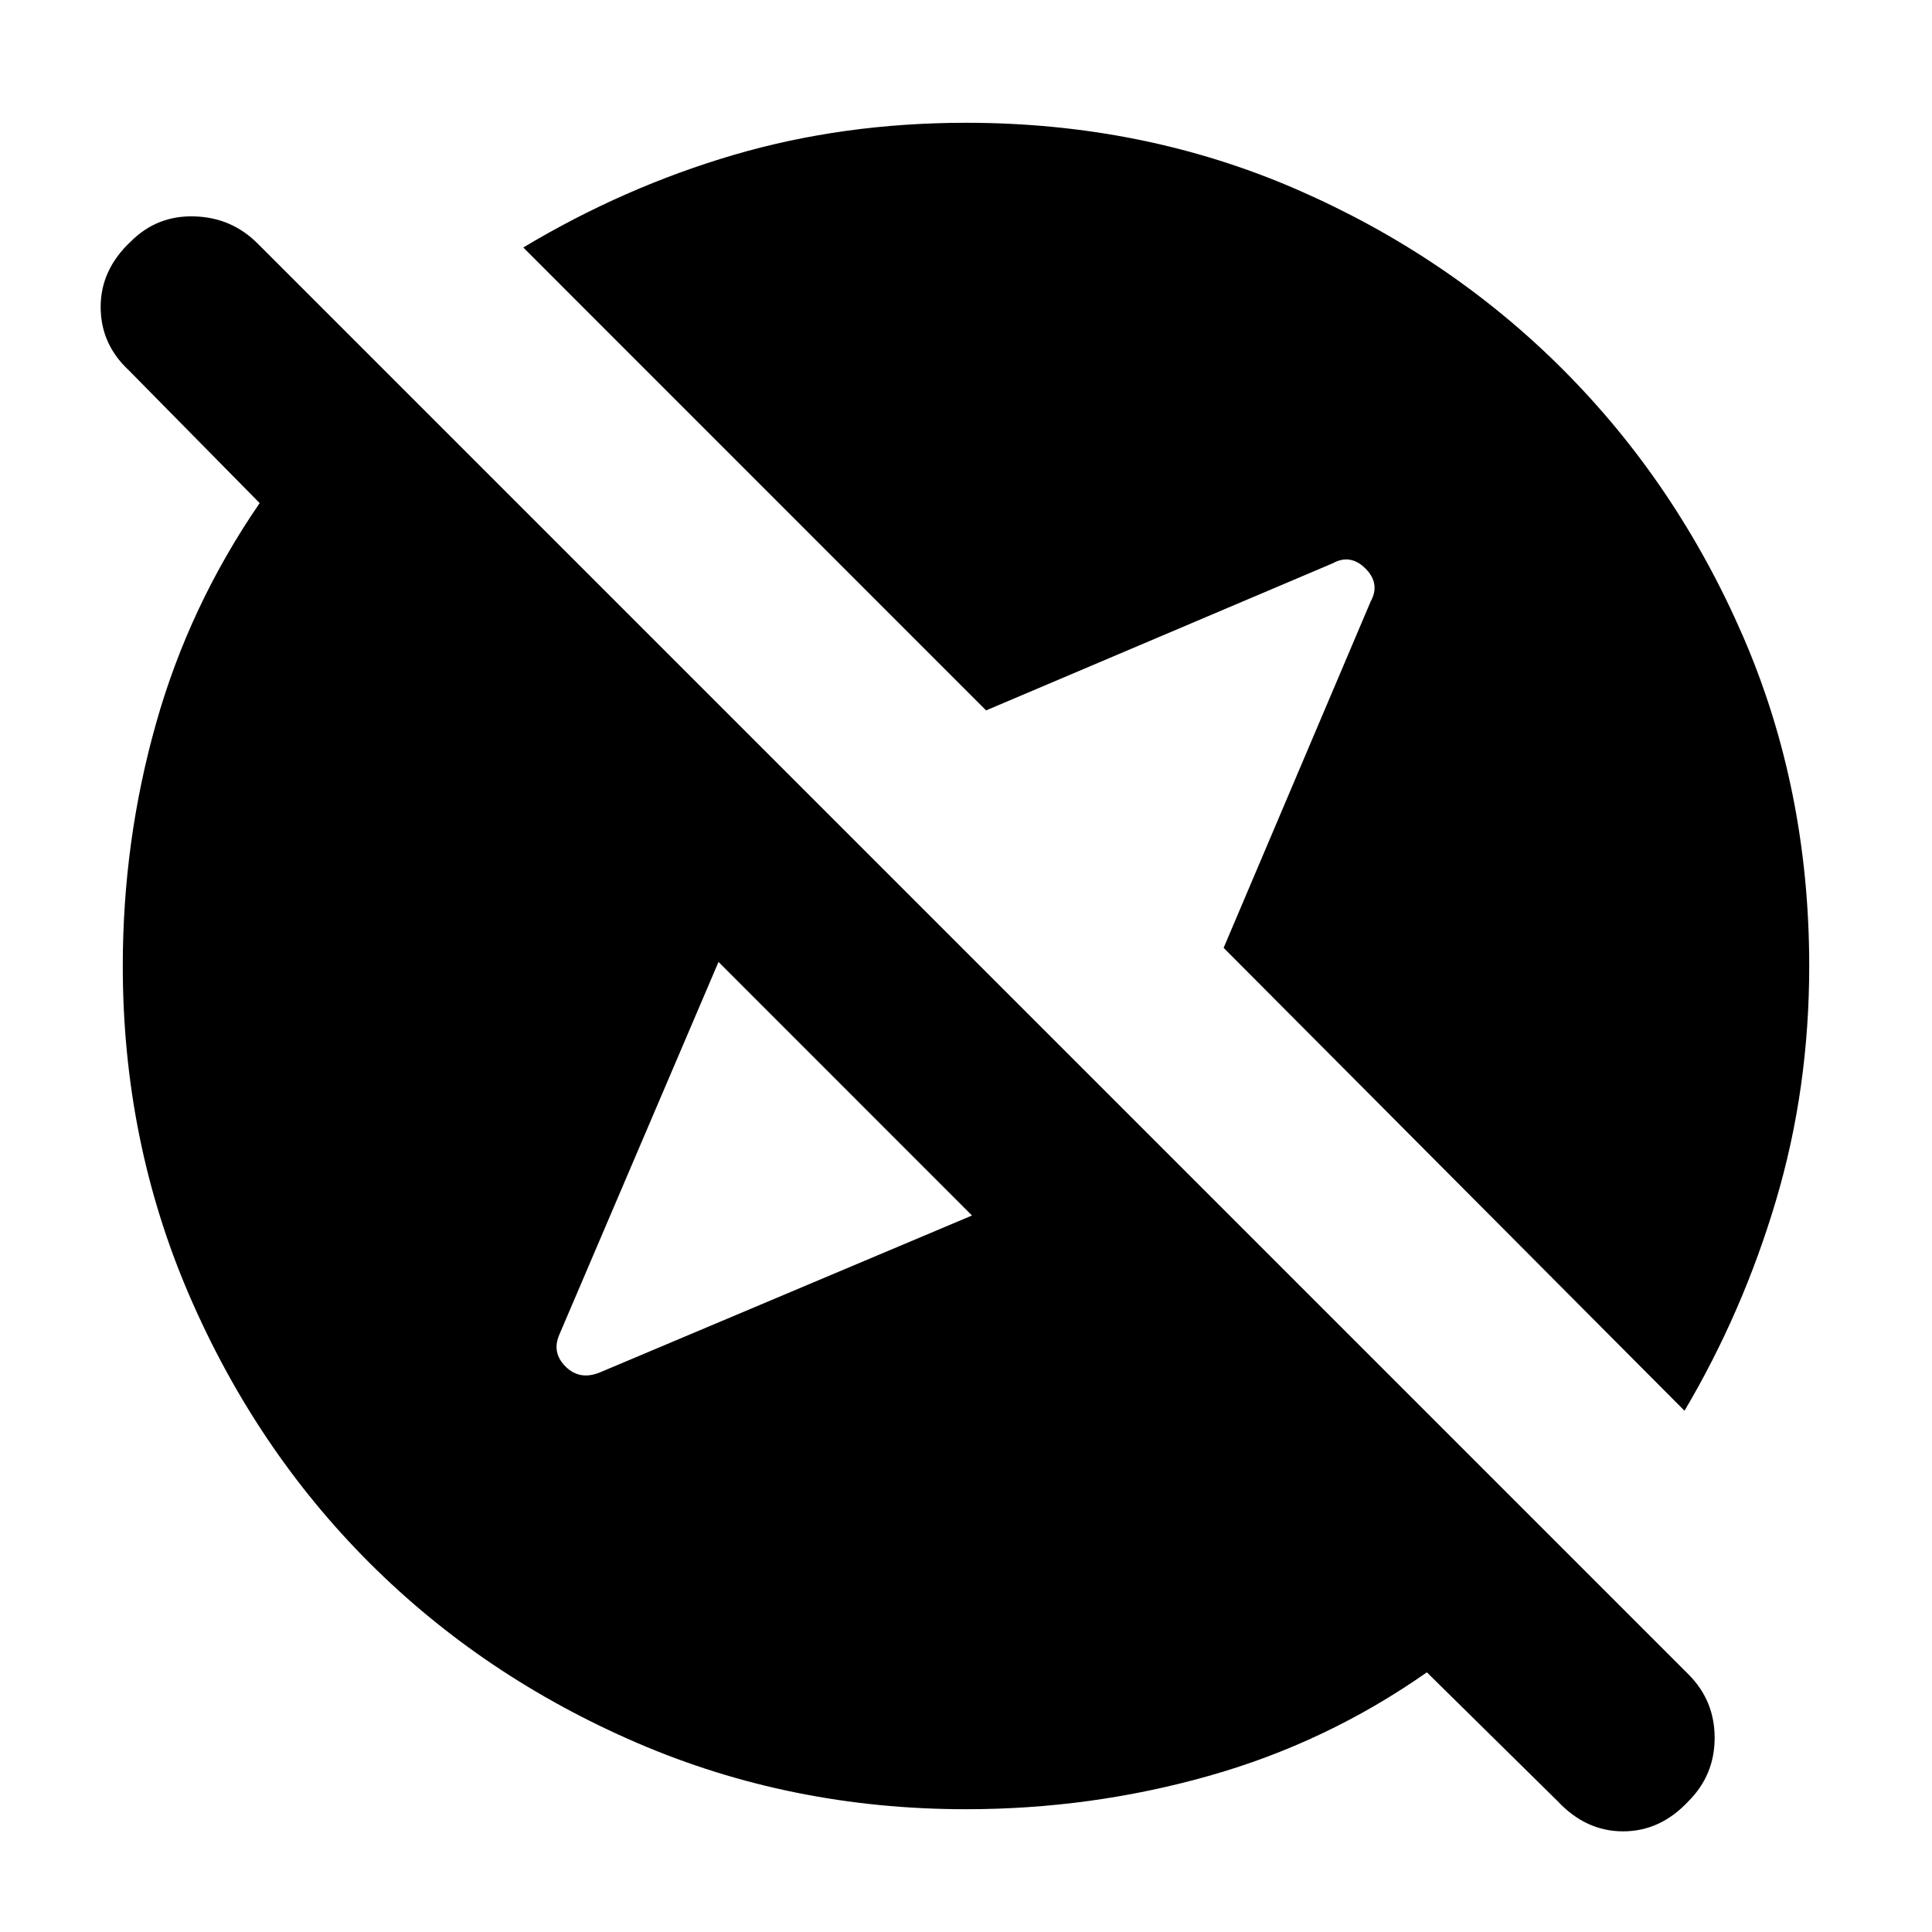 <svg xmlns="http://www.w3.org/2000/svg" height="20" width="20"><path d="M17.479 18.646Q17.188 18.958 16.802 18.958Q16.417 18.958 16.125 18.646L14.771 17.312Q13.729 18.042 12.51 18.385Q11.292 18.729 10 18.729Q8.188 18.729 6.594 18.042Q5 17.354 3.823 16.177Q2.646 15 1.958 13.406Q1.271 11.812 1.271 10Q1.271 8.708 1.615 7.49Q1.958 6.271 2.688 5.208L1.333 3.833Q1.042 3.562 1.042 3.177Q1.042 2.792 1.354 2.5Q1.625 2.229 2.01 2.24Q2.396 2.25 2.667 2.521L17.479 17.333Q17.75 17.604 17.75 17.99Q17.75 18.375 17.479 18.646ZM17.438 14.604 12.667 9.812 14.188 6.229Q14.292 6.042 14.135 5.885Q13.979 5.729 13.792 5.833L10.208 7.354L5.417 2.562Q6.458 1.938 7.594 1.604Q8.729 1.271 10 1.271Q11.833 1.271 13.417 1.958Q15 2.646 16.177 3.823Q17.354 5 18.042 6.583Q18.729 8.167 18.729 10Q18.729 11.271 18.385 12.427Q18.042 13.583 17.438 14.604ZM6.208 14.208 10.062 12.583 7.438 9.958 5.792 13.812Q5.708 14 5.854 14.146Q6 14.292 6.208 14.208Z"/></svg>